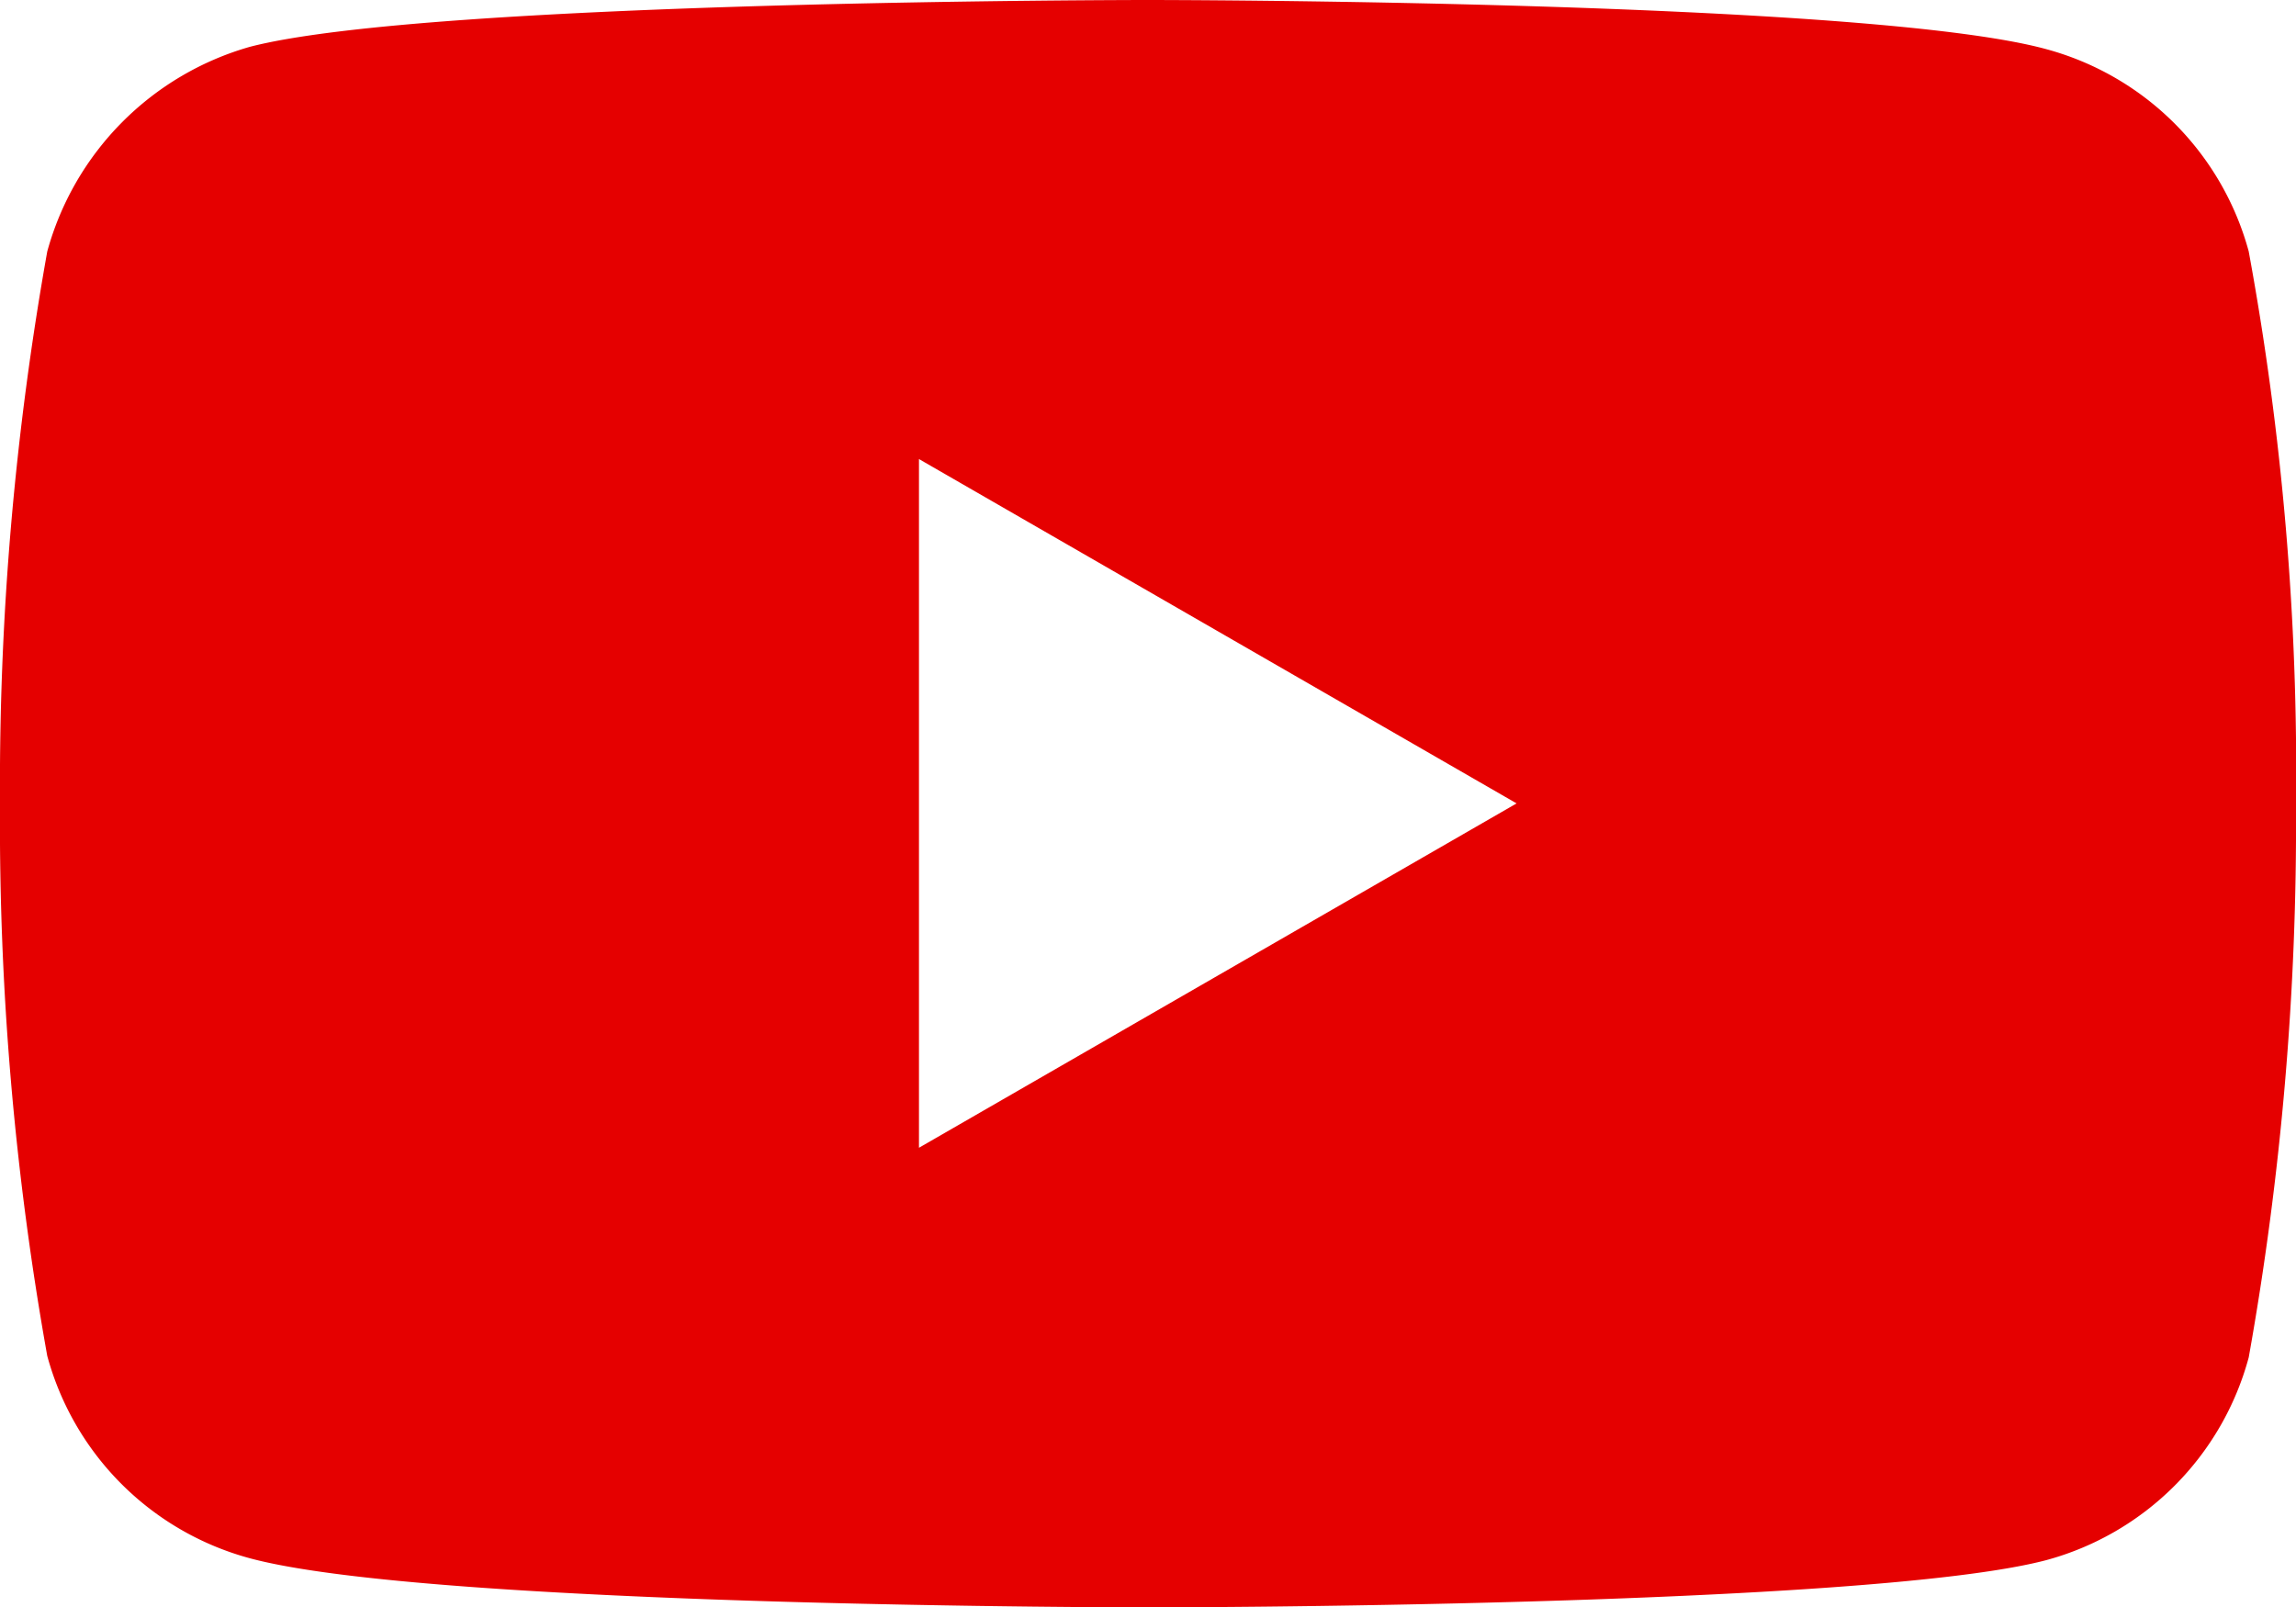 <svg id="youtube" xmlns="http://www.w3.org/2000/svg" width="24" height="16.804" viewBox="0 0 24 16.804">
  <path id="youtube-2" data-name="youtube" d="M23.506,2.439A3.007,3.007,0,0,0,21.39.324C19.512-.19,12-.19,12-.19S4.488-.19,2.61.3A3.068,3.068,0,0,0,.494,2.439,31.682,31.682,0,0,0,0,8.212a31.565,31.565,0,0,0,.494,5.773A3.007,3.007,0,0,0,2.61,16.1c1.9.514,9.39.514,9.39.514s7.512,0,9.39-.494A3.007,3.007,0,0,0,23.506,14,31.692,31.692,0,0,0,24,8.232a30.074,30.074,0,0,0-.494-5.792Zm-13.9,9.37v-7.2l6.247,3.6Zm0,0" transform="translate(0 0.19)" fill="#e50000"/>
</svg>
